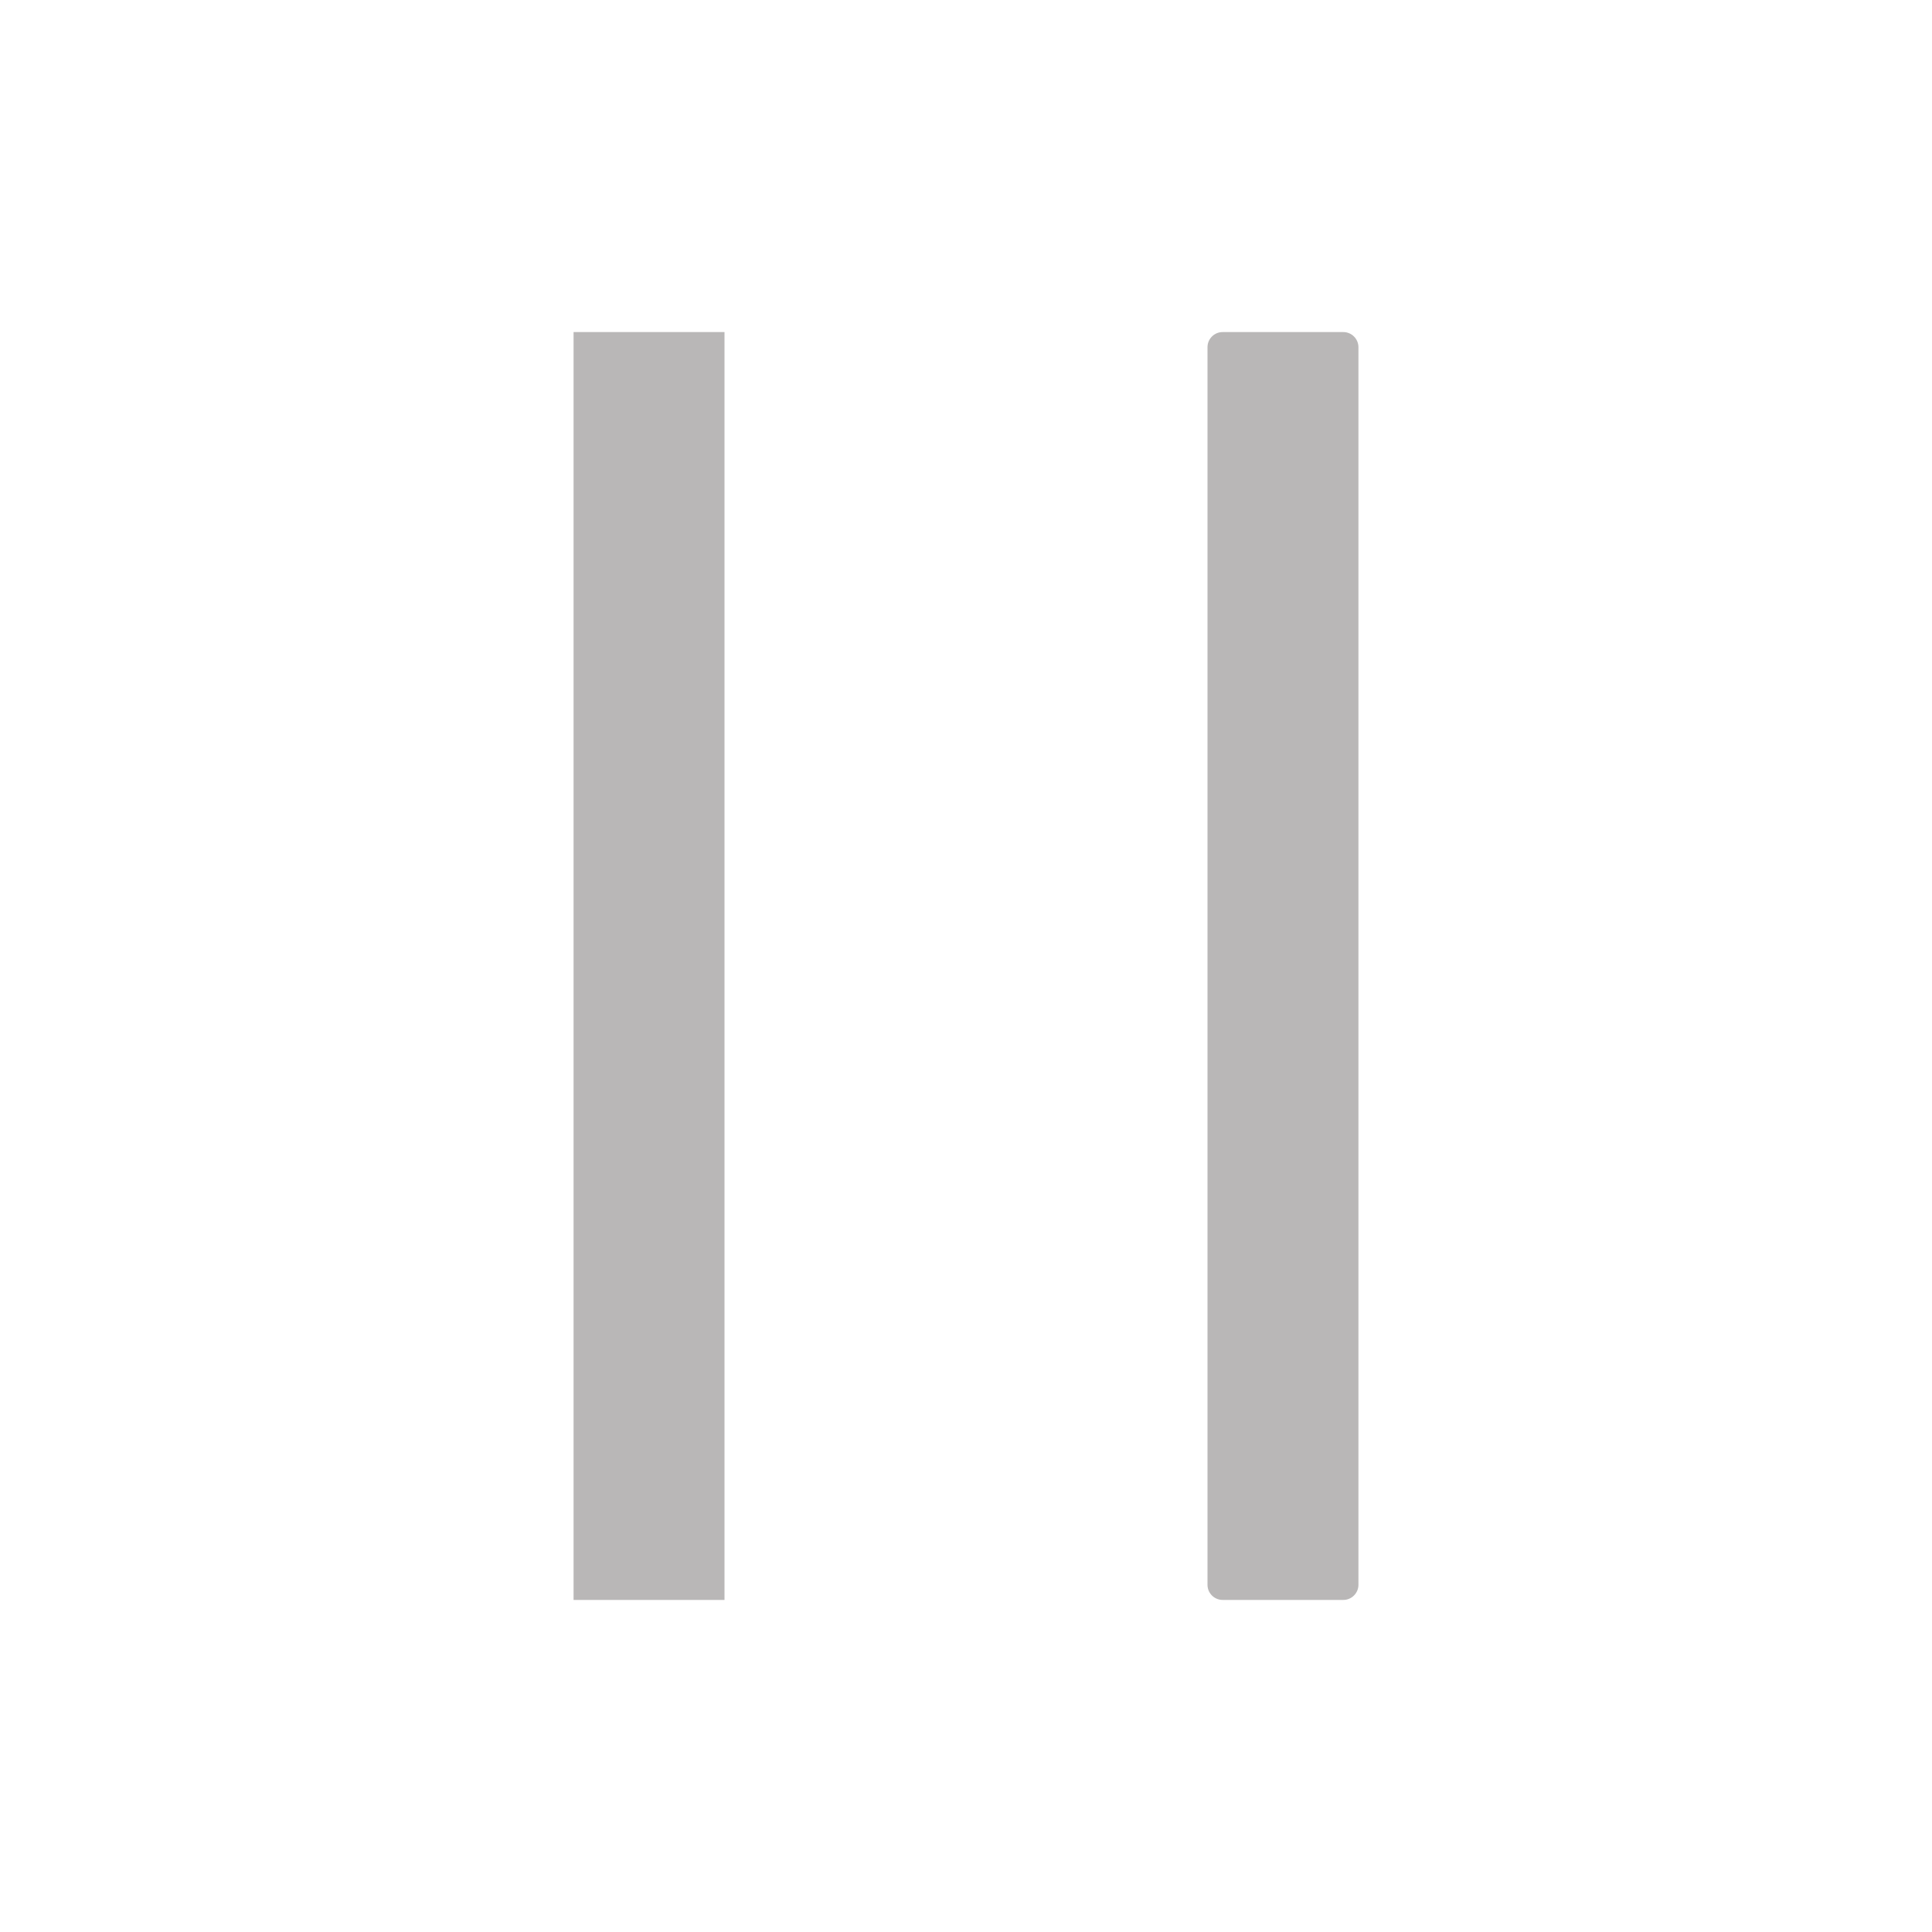 <svg width="58" height="58" viewBox="0 0 58 58" fill="none" xmlns="http://www.w3.org/2000/svg">
    <path d="M17.219 9.969H21.75V48.031H17.219V9.969ZM40.328 9.969H36.703C36.454 9.969 36.25 10.173 36.25 10.422V47.578C36.25 47.827 36.454 48.031 36.703 48.031H40.328C40.577 48.031 40.781 47.827 40.781 47.578V10.422C40.781 10.173 40.577 9.969 40.328 9.969Z" fill="#B9B7B7"/>
    </svg>
    